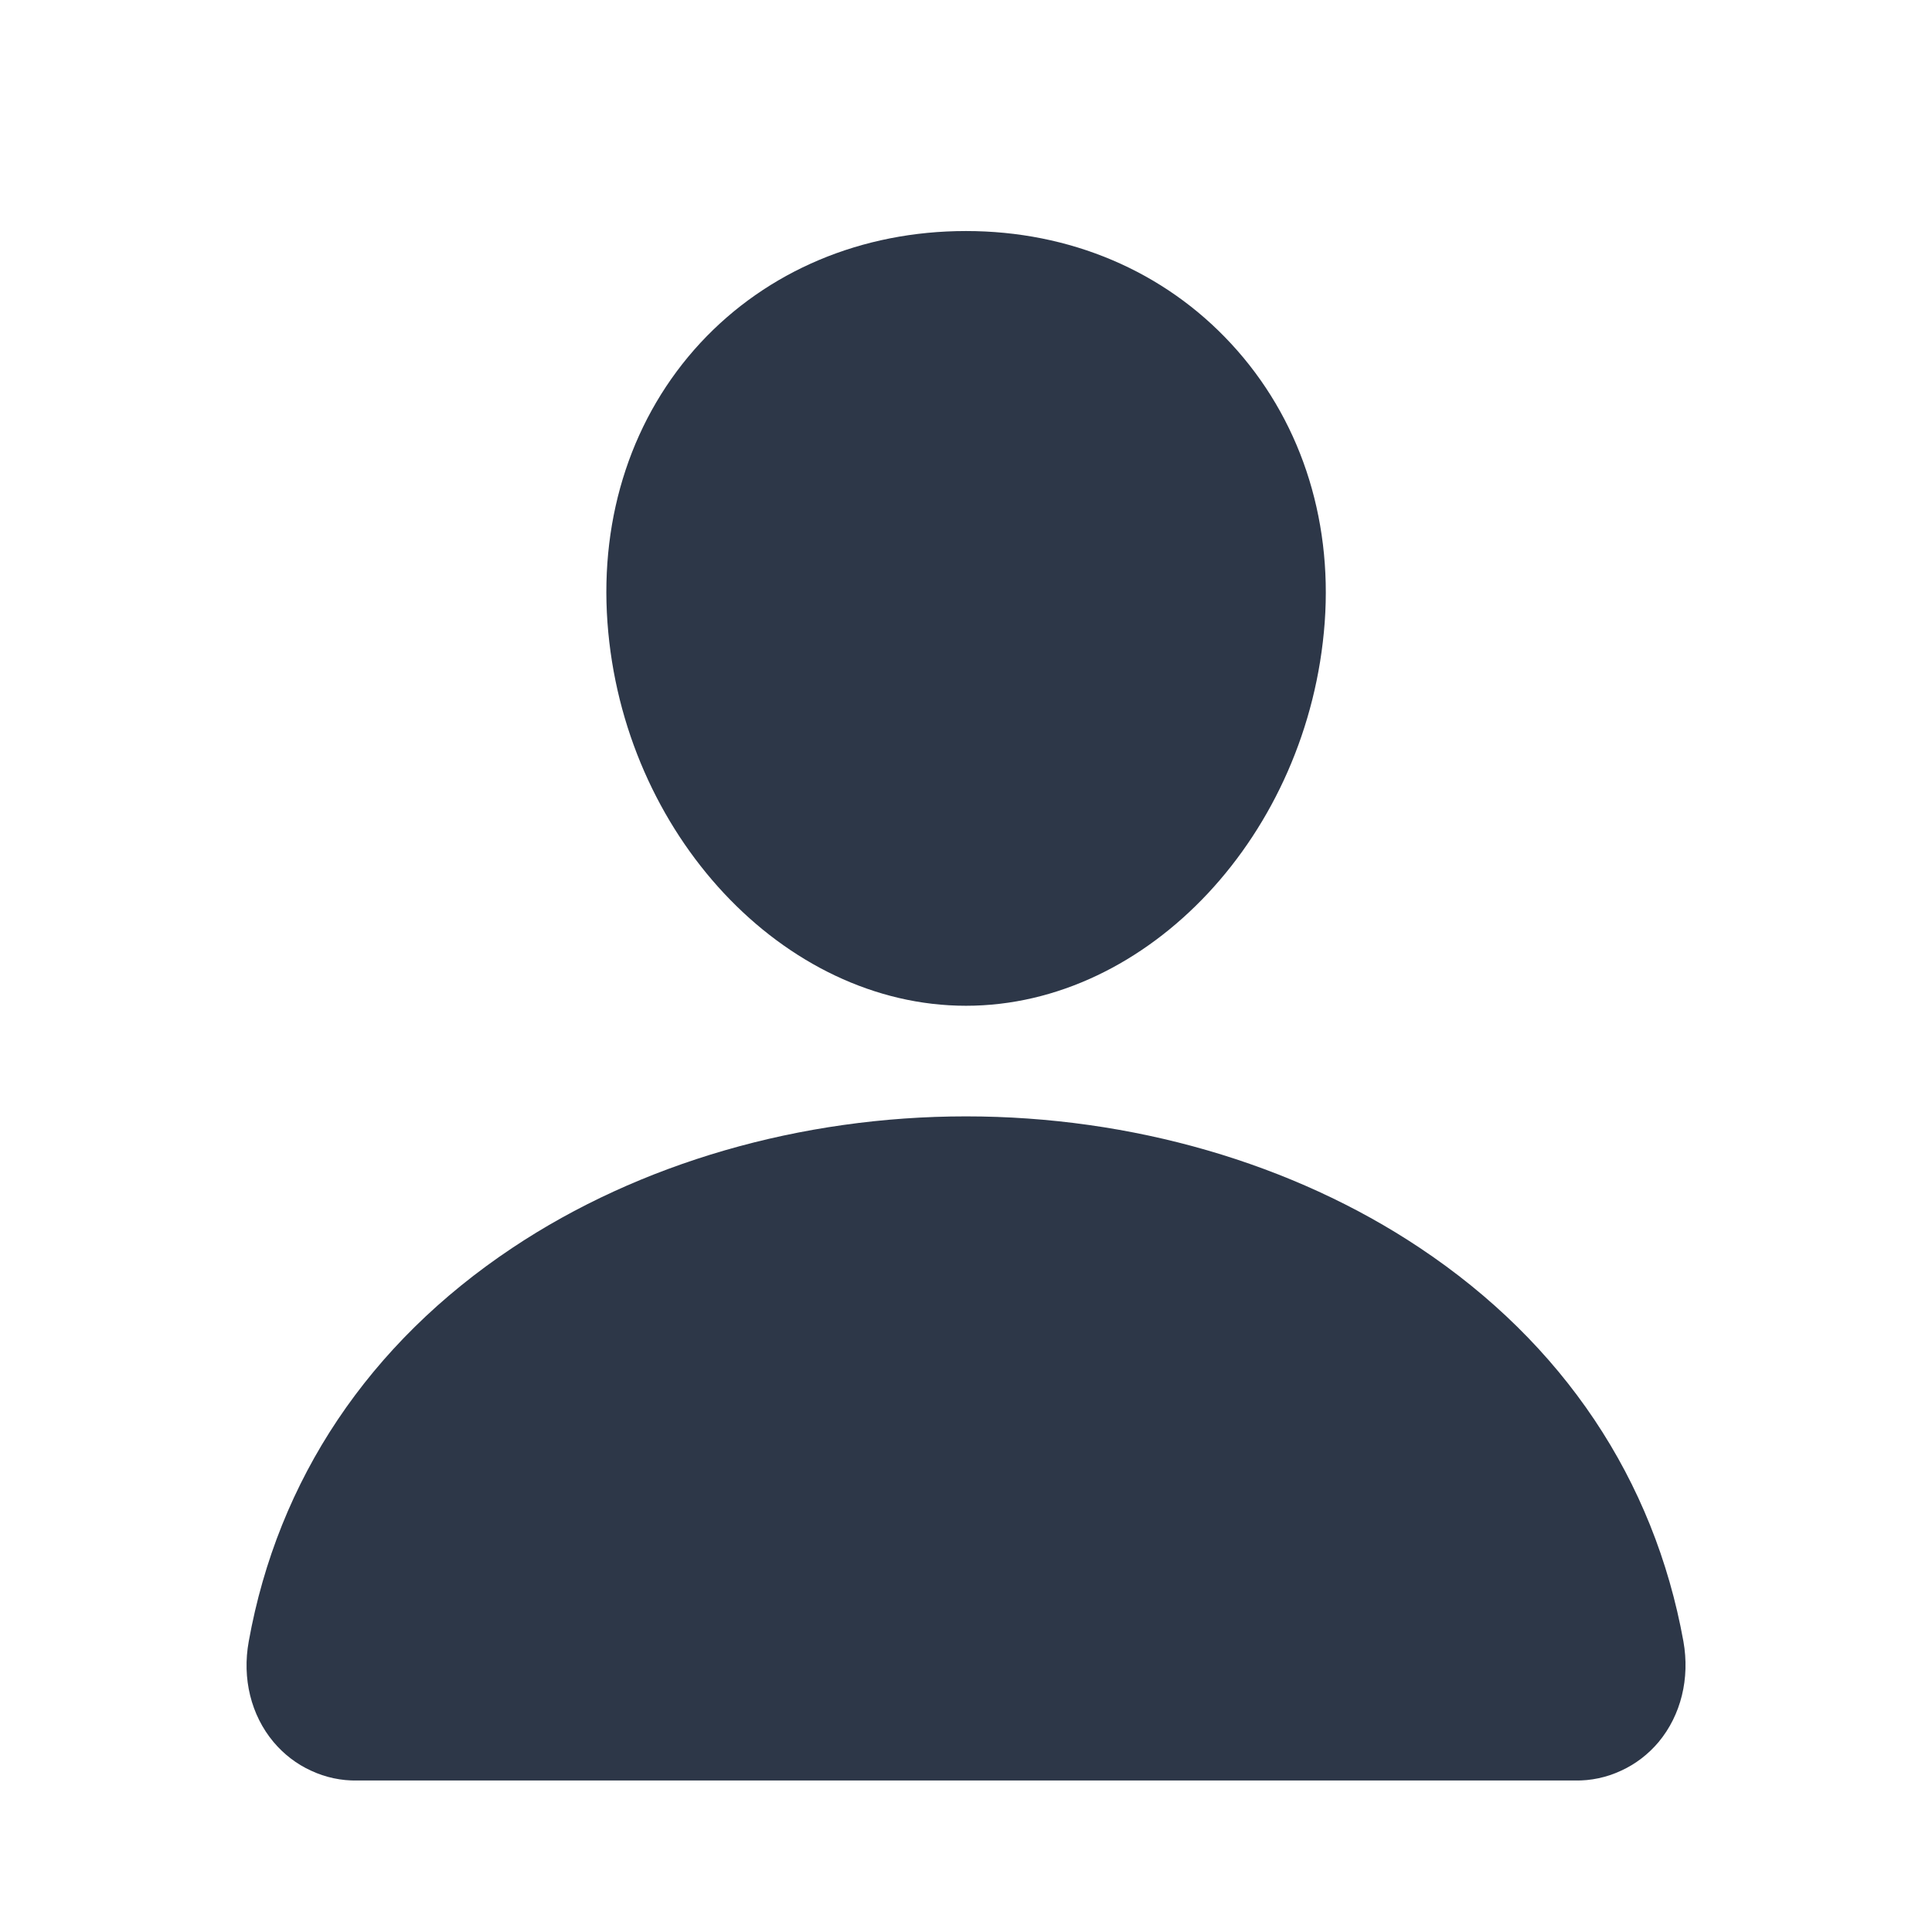 <svg width="12" height="12" viewBox="0 0 12 12" fill="none" xmlns="http://www.w3.org/2000/svg">
<g clip-path="url(#clip0_1_1170)">
<path d="M7.647 2.135C7.229 1.683 6.645 1.435 6 1.435C5.352 1.435 4.766 1.682 4.35 2.13C3.93 2.584 3.725 3.2 3.773 3.866C3.868 5.179 4.867 6.247 6 6.247C7.133 6.247 8.131 5.179 8.228 3.866C8.276 3.207 8.07 2.592 7.647 2.135Z" fill="#2D3748"/>
<path d="M9.782 11.059H2.219C2.12 11.061 2.022 11.04 1.932 10.998C1.842 10.957 1.763 10.896 1.699 10.82C1.559 10.653 1.503 10.425 1.545 10.195C1.726 9.189 2.292 8.344 3.182 7.751C3.972 7.224 4.973 6.934 6 6.934C7.028 6.934 8.029 7.224 8.819 7.751C9.709 8.344 10.274 9.189 10.456 10.195C10.497 10.425 10.441 10.653 10.302 10.82C10.238 10.896 10.159 10.957 10.069 10.998C9.979 11.04 9.881 11.061 9.782 11.059V11.059Z" fill="#2D3748"/>
</g>
<defs>
<clipPath id="clip0_1_1170">
<rect width="11" height="11" fill="white" transform="translate(0.5 0.748)"/>
</clipPath>
</defs>
</svg>
